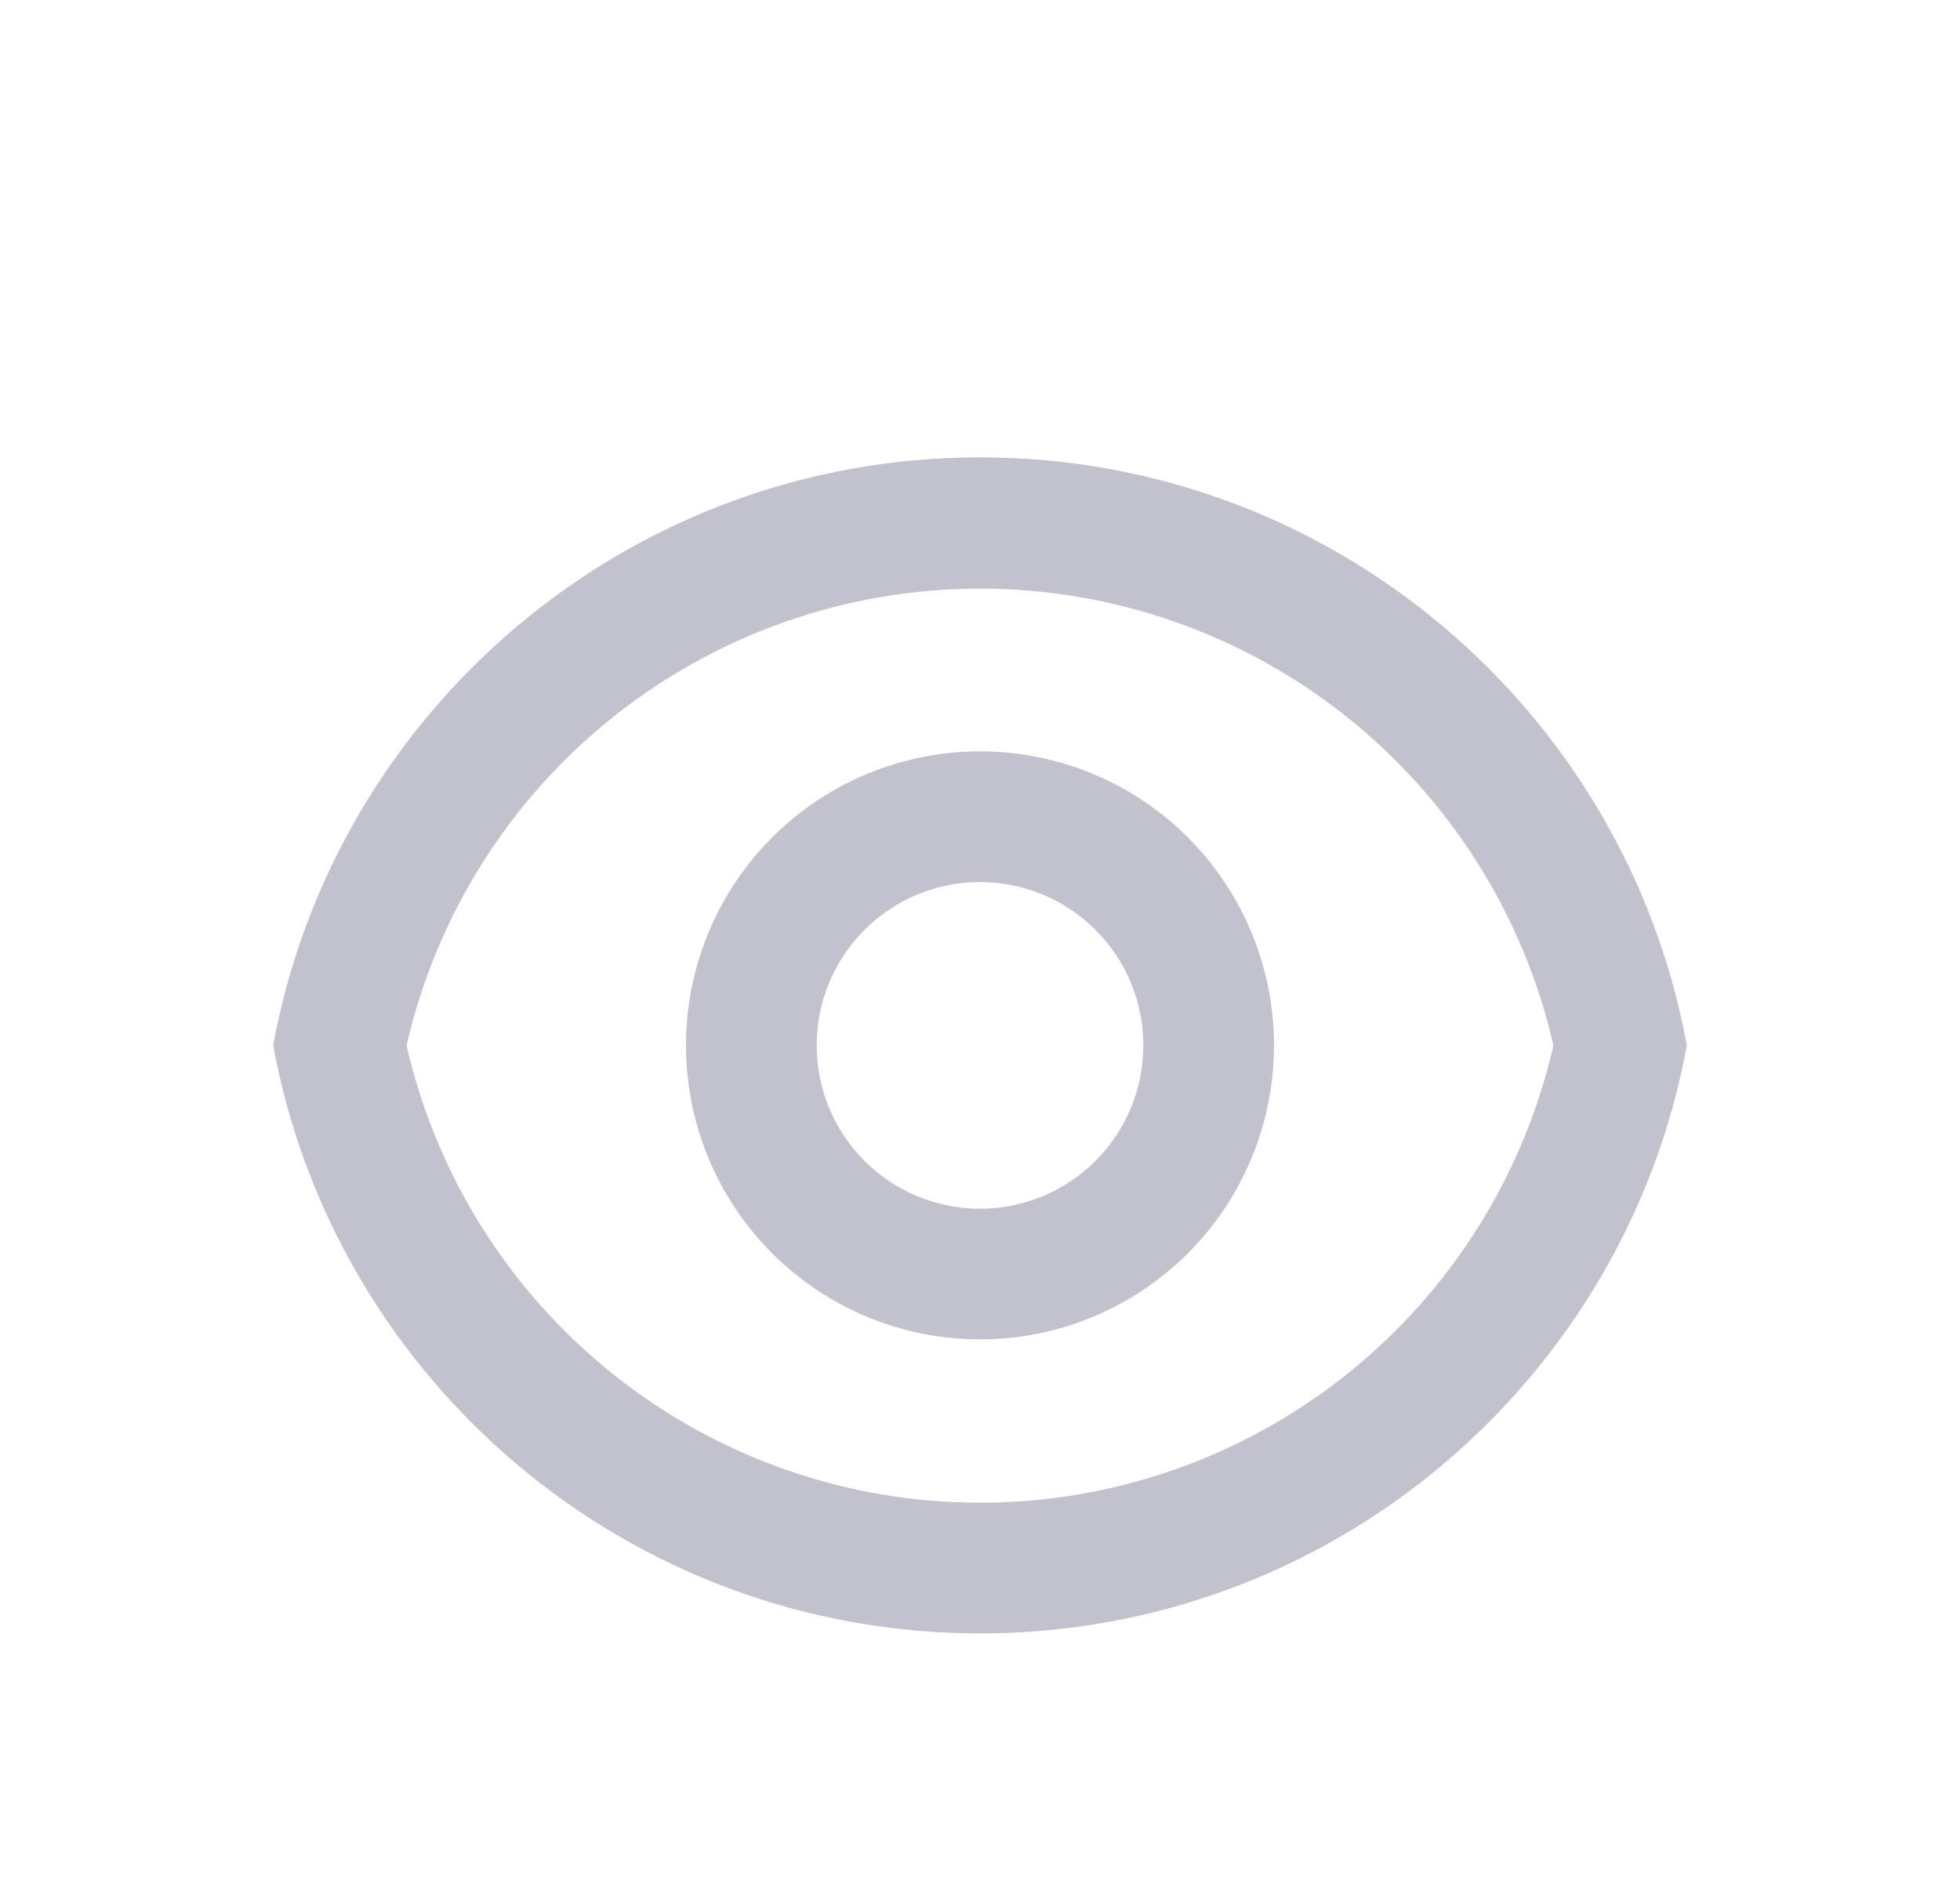 <svg width="30" height="29" viewBox="0 0 30 29" fill="none" xmlns="http://www.w3.org/2000/svg">
<g opacity="0.3" filter="url(#filter0_d_2_80)">
<path d="M15 3C20.392 3 24.878 6.88 25.819 12C24.879 17.12 20.392 21 15 21C9.608 21 5.122 17.12 4.181 12C5.121 6.88 9.608 3 15 3ZM15 19C17.04 19 19.018 18.307 20.613 17.035C22.207 15.764 23.323 13.988 23.777 12C23.321 10.013 22.205 8.24 20.611 6.97C19.016 5.7 17.038 5.009 15 5.009C12.962 5.009 10.984 5.7 9.389 6.97C7.795 8.24 6.679 10.013 6.223 12C6.677 13.988 7.793 15.764 9.387 17.035C10.982 18.307 12.961 19 15 19ZM15 16.5C13.807 16.5 12.662 16.026 11.818 15.182C10.974 14.338 10.5 13.194 10.5 12C10.5 10.806 10.974 9.662 11.818 8.818C12.662 7.974 13.807 7.5 15 7.5C16.194 7.5 17.338 7.974 18.182 8.818C19.026 9.662 19.5 10.806 19.5 12C19.5 13.194 19.026 14.338 18.182 15.182C17.338 16.026 16.194 16.5 15 16.5ZM15 14.5C15.663 14.5 16.299 14.237 16.768 13.768C17.237 13.299 17.5 12.663 17.5 12C17.5 11.337 17.237 10.701 16.768 10.232C16.299 9.763 15.663 9.5 15 9.5C14.337 9.5 13.701 9.763 13.232 10.232C12.763 10.701 12.5 11.337 12.5 12C12.5 12.663 12.763 13.299 13.232 13.768C13.701 14.237 14.337 14.5 15 14.5Z" fill="#2E3456"/>
</g>
<defs>
<filter id="filter0_d_2_80" x="-1" y="0" width="32" height="32" filterUnits="userSpaceOnUse" color-interpolation-filters="sRGB">
<feFlood flood-opacity="0" result="BackgroundImageFix"/>
<feColorMatrix in="SourceAlpha" type="matrix" values="0 0 0 0 0 0 0 0 0 0 0 0 0 0 0 0 0 0 127 0" result="hardAlpha"/>
<feOffset dy="4"/>
<feGaussianBlur stdDeviation="2"/>
<feComposite in2="hardAlpha" operator="out"/>
<feColorMatrix type="matrix" values="0 0 0 0 0 0 0 0 0 0 0 0 0 0 0 0 0 0 0.25 0"/>
<feBlend mode="normal" in2="BackgroundImageFix" result="effect1_dropShadow_2_80"/>
<feBlend mode="normal" in="SourceGraphic" in2="effect1_dropShadow_2_80" result="shape"/>
</filter>
</defs>
</svg>
